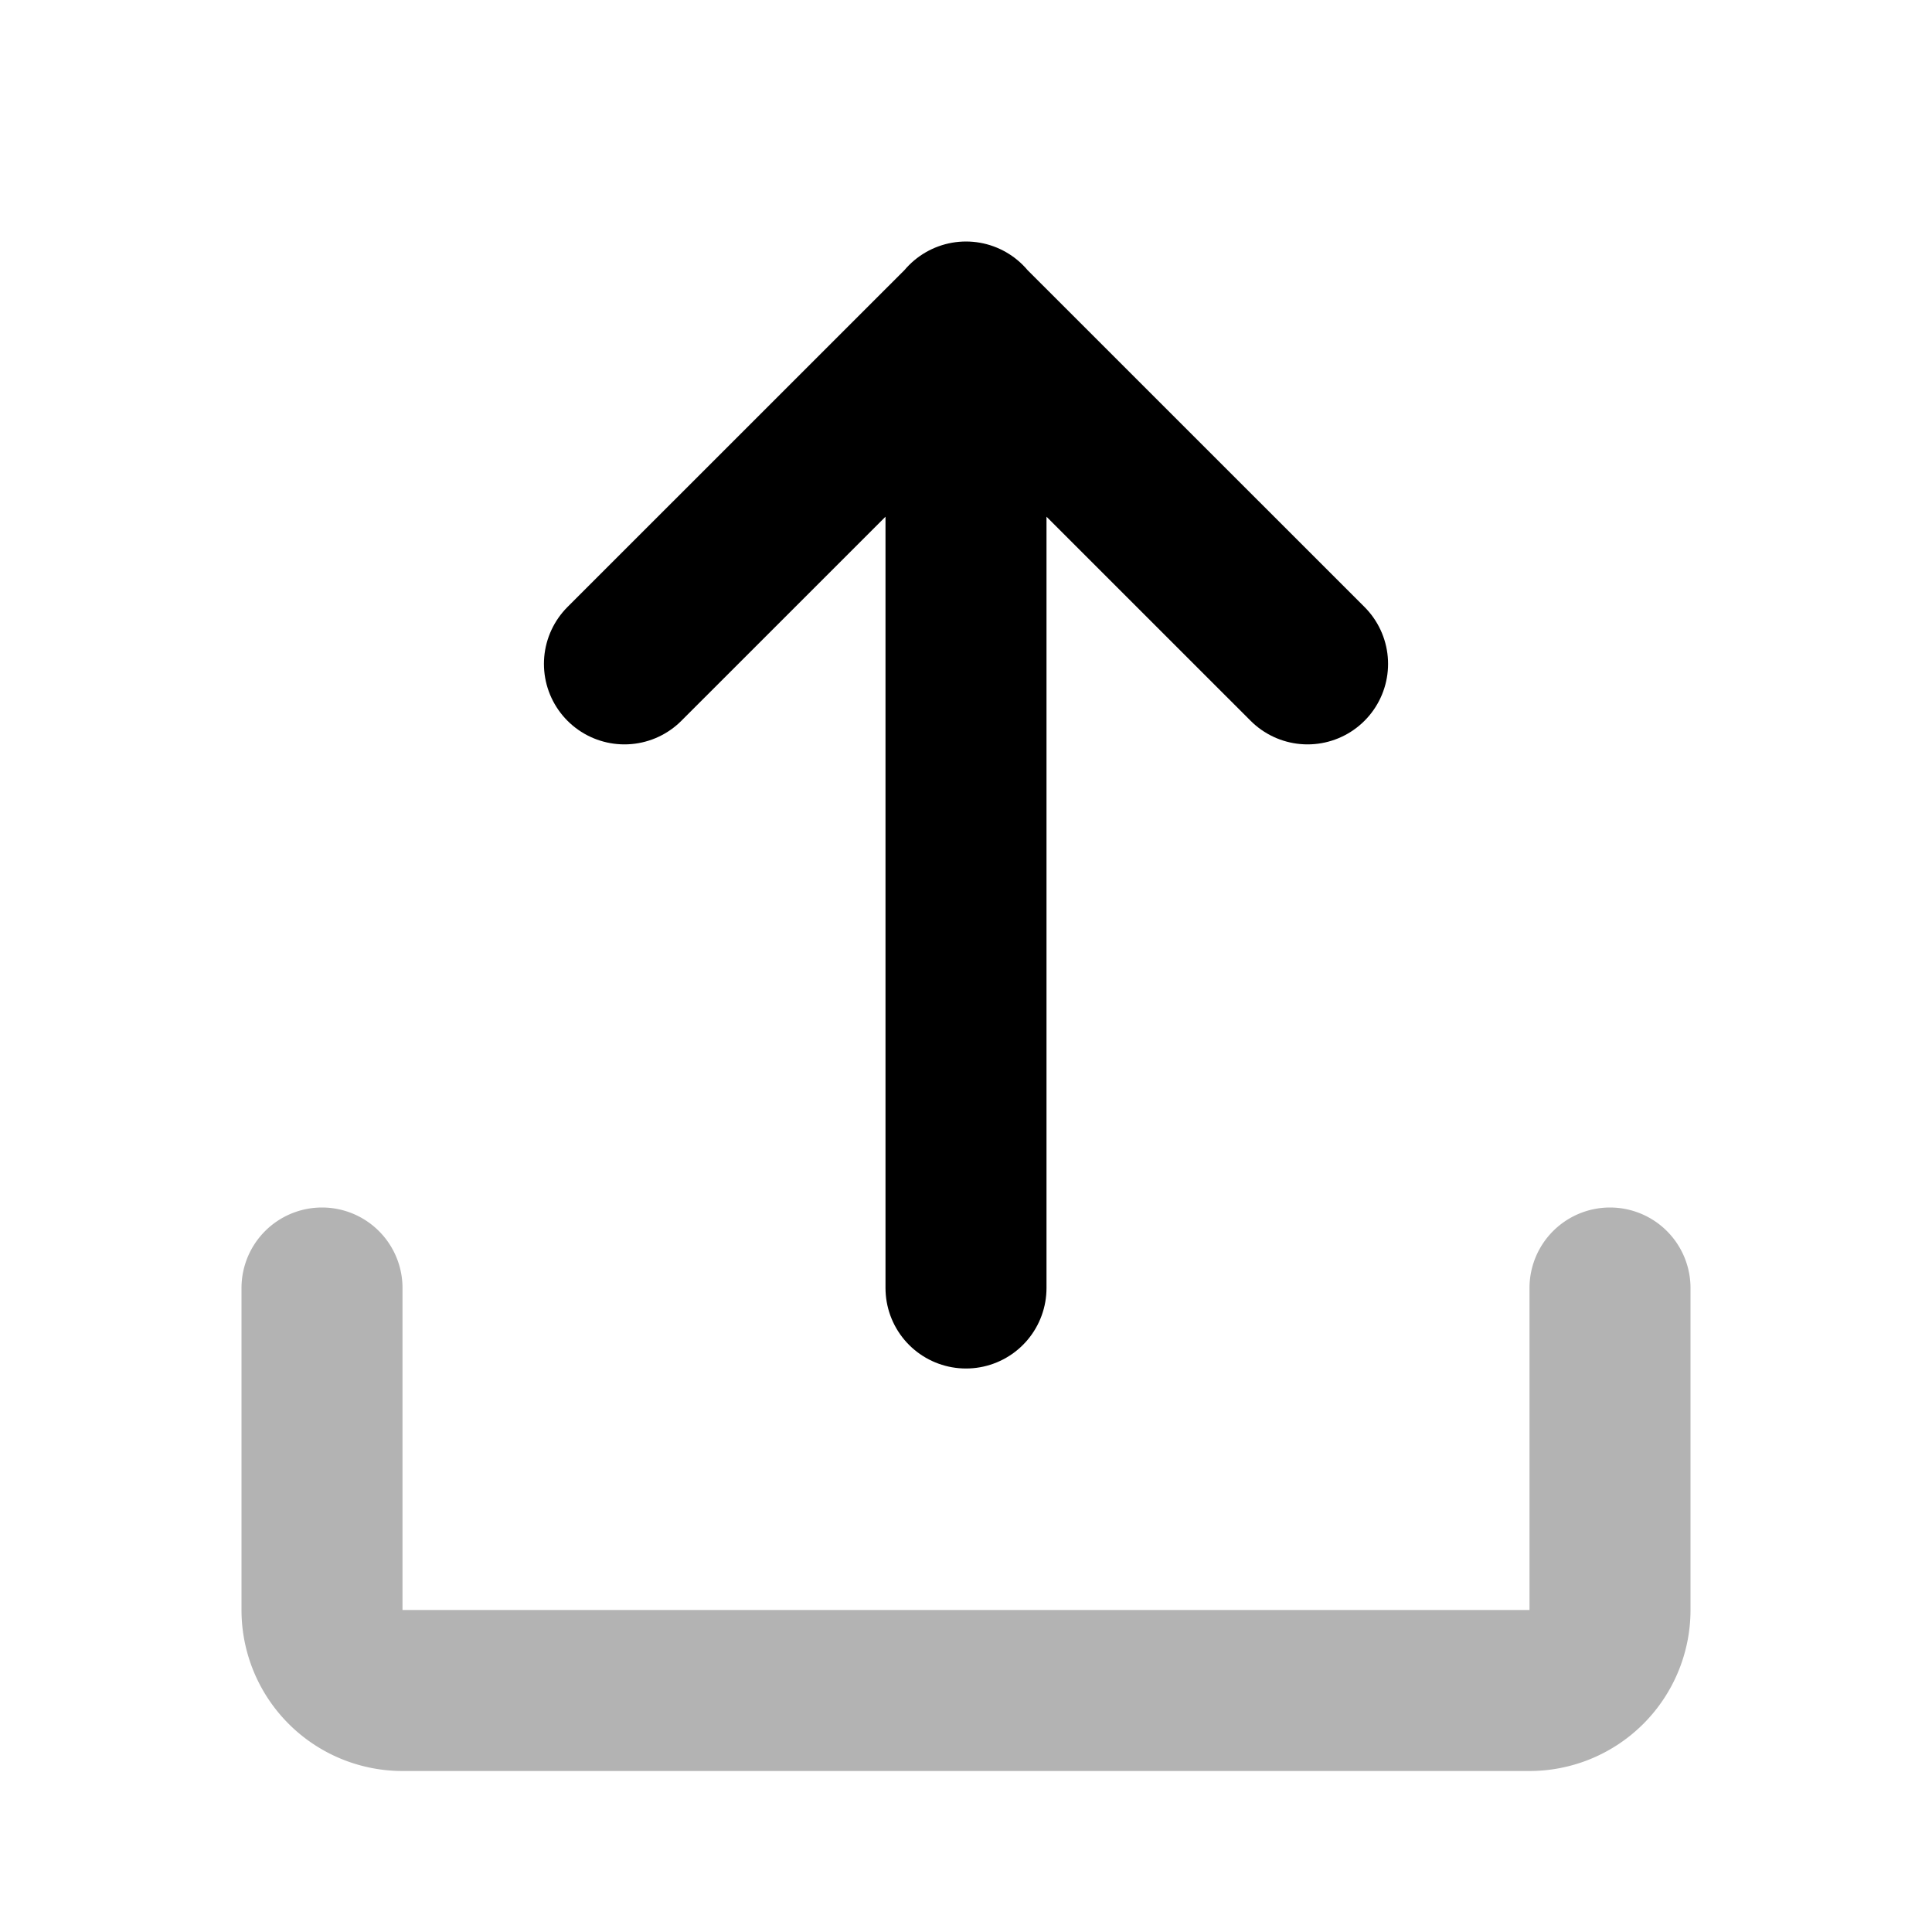 <svg xmlns="http://www.w3.org/2000/svg" width="24" height="24" viewBox="0 0 24 24" fill="none">
    <path stroke="currentColor" stroke-linecap="round" stroke-linejoin="round" stroke-width="2" d="M20 16v4a1 1 0 0 1-1 1H5a1 1 0 0 1-1-1v-4" opacity=".3"/>
    <path stroke="currentColor" stroke-linecap="round" stroke-linejoin="round" stroke-width="2" d="M12 4v12M7.757 8.247 12 4.005l4.243 4.242"/>
</svg>